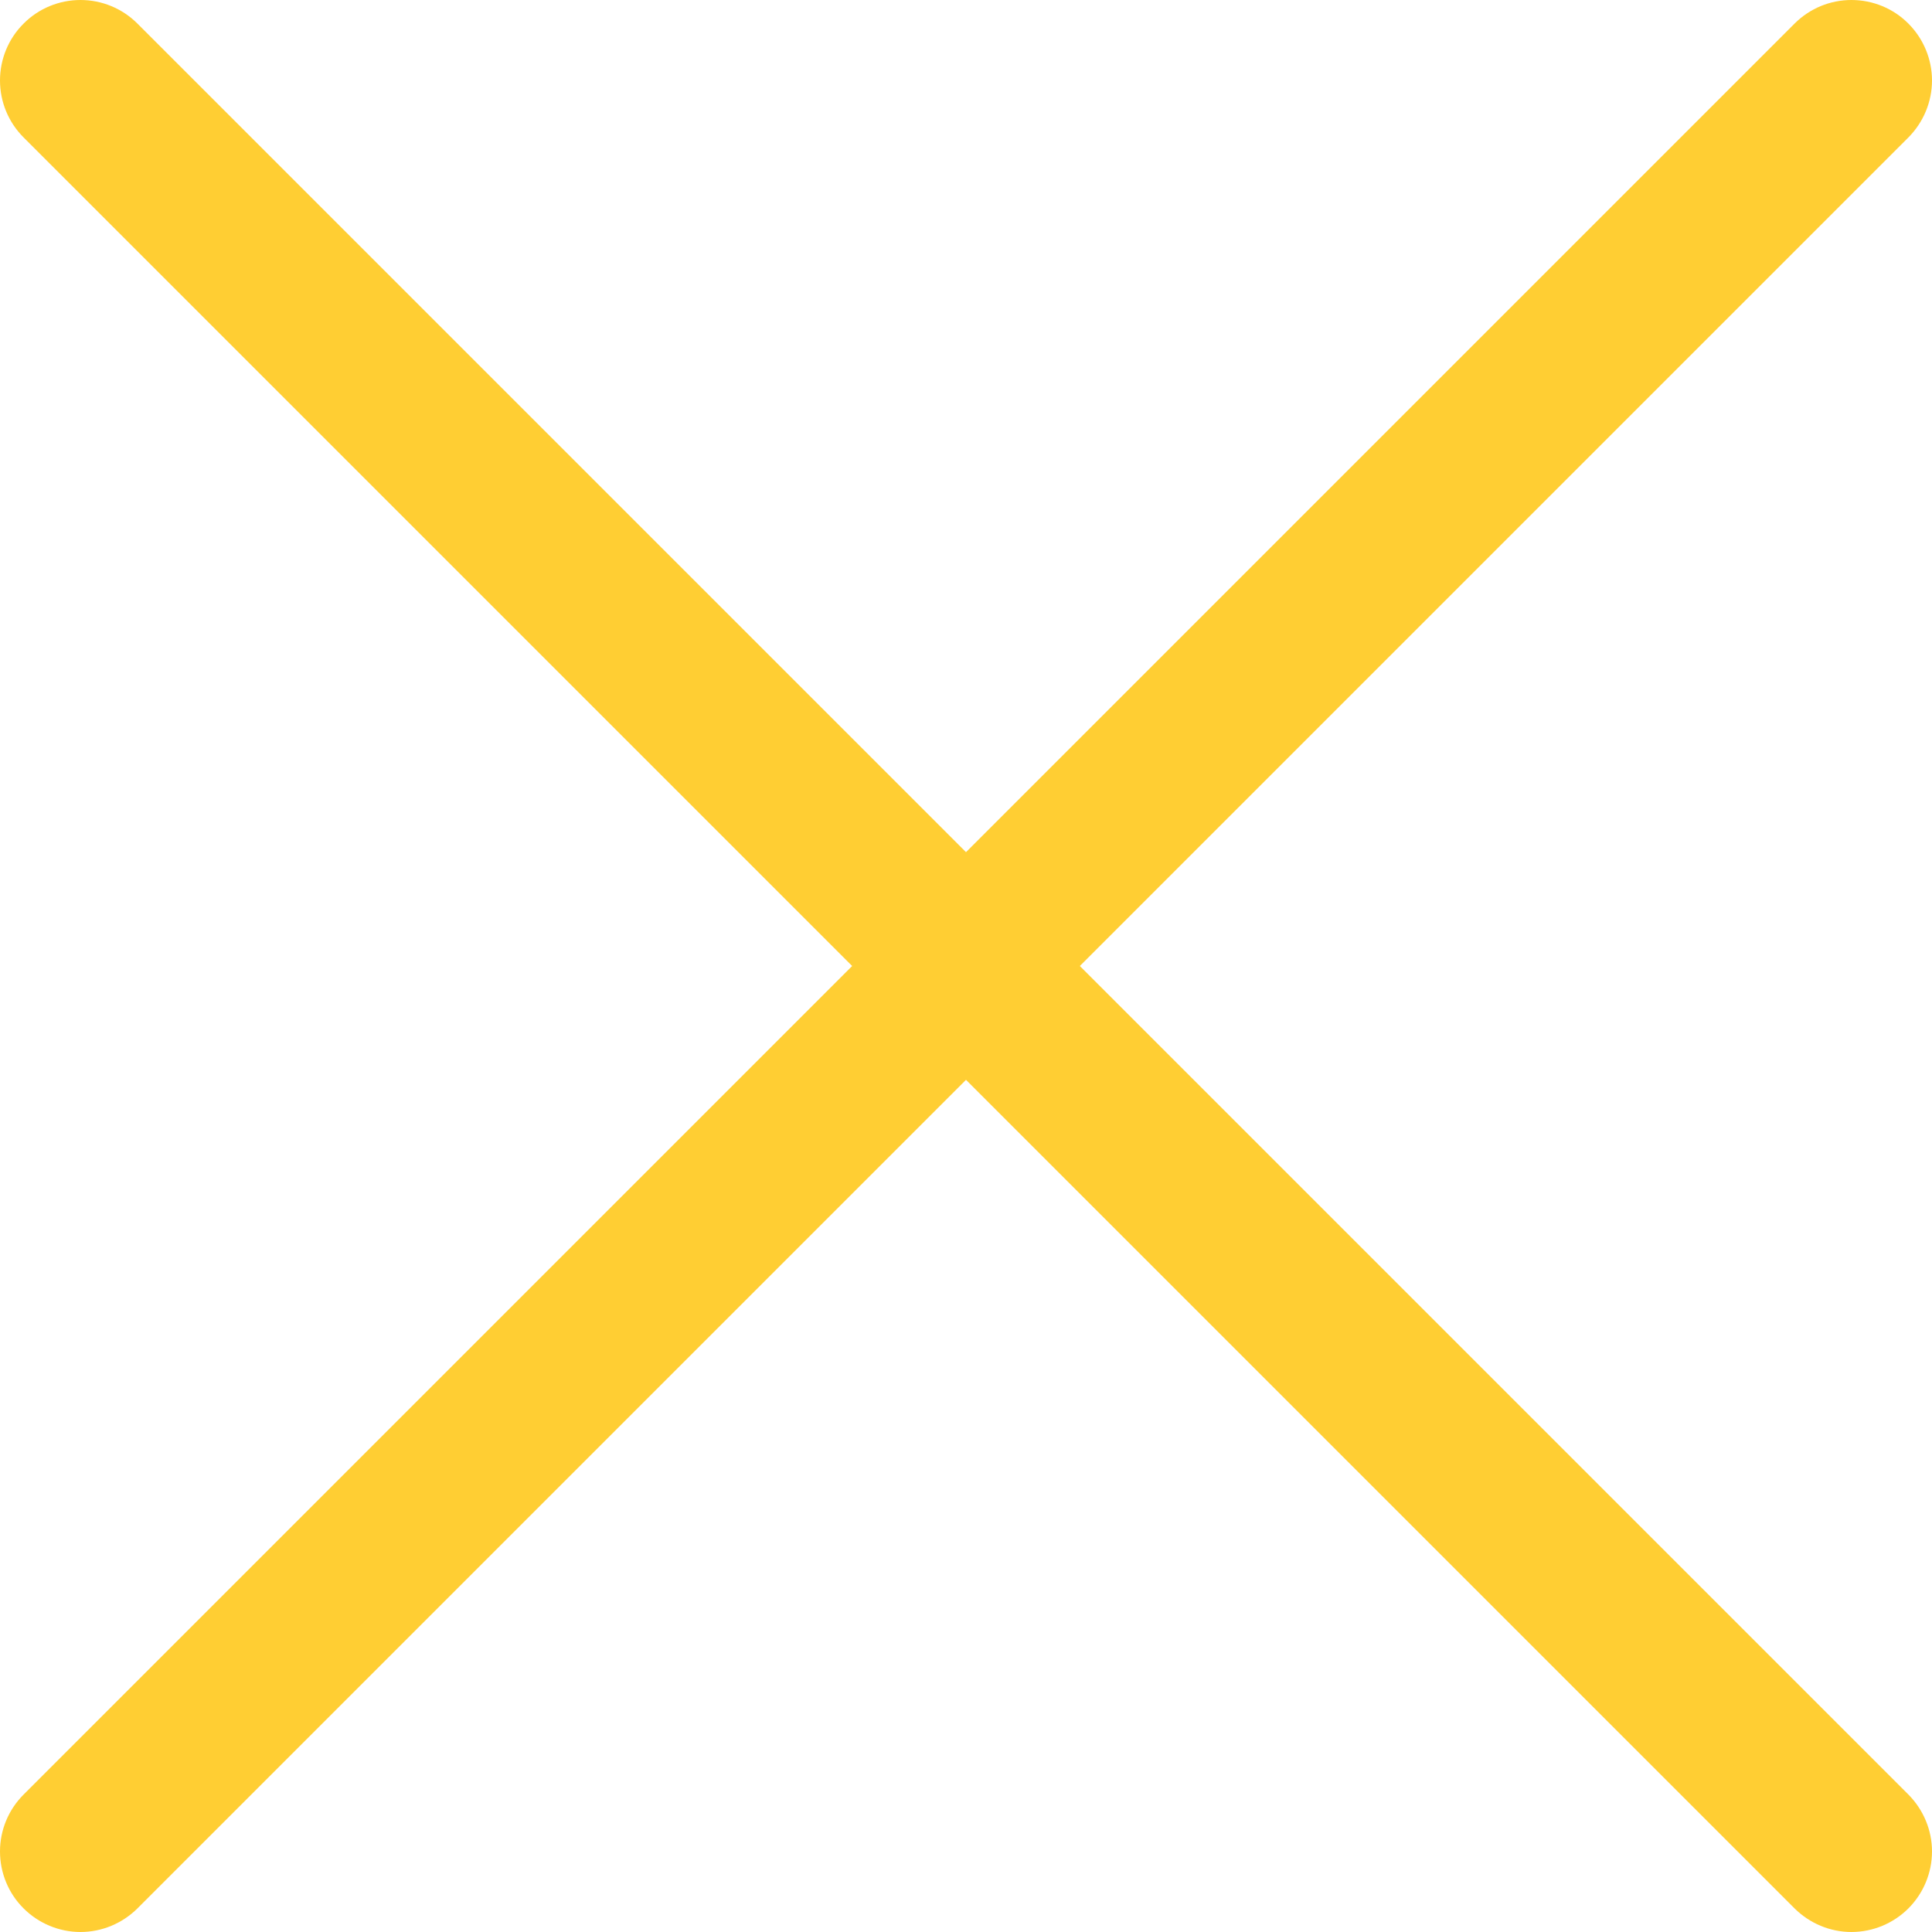 <svg width="14" height="14" viewBox="0 0 14 14" fill="none" xmlns="http://www.w3.org/2000/svg">
<path d="M13.829 0.171C13.72 0.061 13.571 0 13.416 0C13.262 0 13.114 0.061 13.004 0.171L7 6.175L0.996 0.171C0.886 0.061 0.738 0 0.583 0C0.429 0 0.28 0.061 0.171 0.171V0.171C0.061 0.28 0 0.429 0 0.583C0 0.738 0.061 0.886 0.171 0.996L6.175 7L0.171 13.004C0.061 13.114 0 13.262 0 13.416C0 13.571 0.061 13.72 0.171 13.829V13.829C0.28 13.938 0.429 14 0.583 14C0.738 14 0.886 13.938 0.996 13.829L7 7.825L13.004 13.829C13.114 13.938 13.262 14 13.416 14C13.571 14 13.72 13.938 13.829 13.829C13.938 13.72 14 13.571 14 13.416C14 13.262 13.938 13.114 13.829 13.004L7.825 7L13.829 0.996C13.938 0.886 14 0.738 14 0.583C14 0.429 13.938 0.28 13.829 0.171V0.171Z" fill="#FFCE33"/>
</svg>
